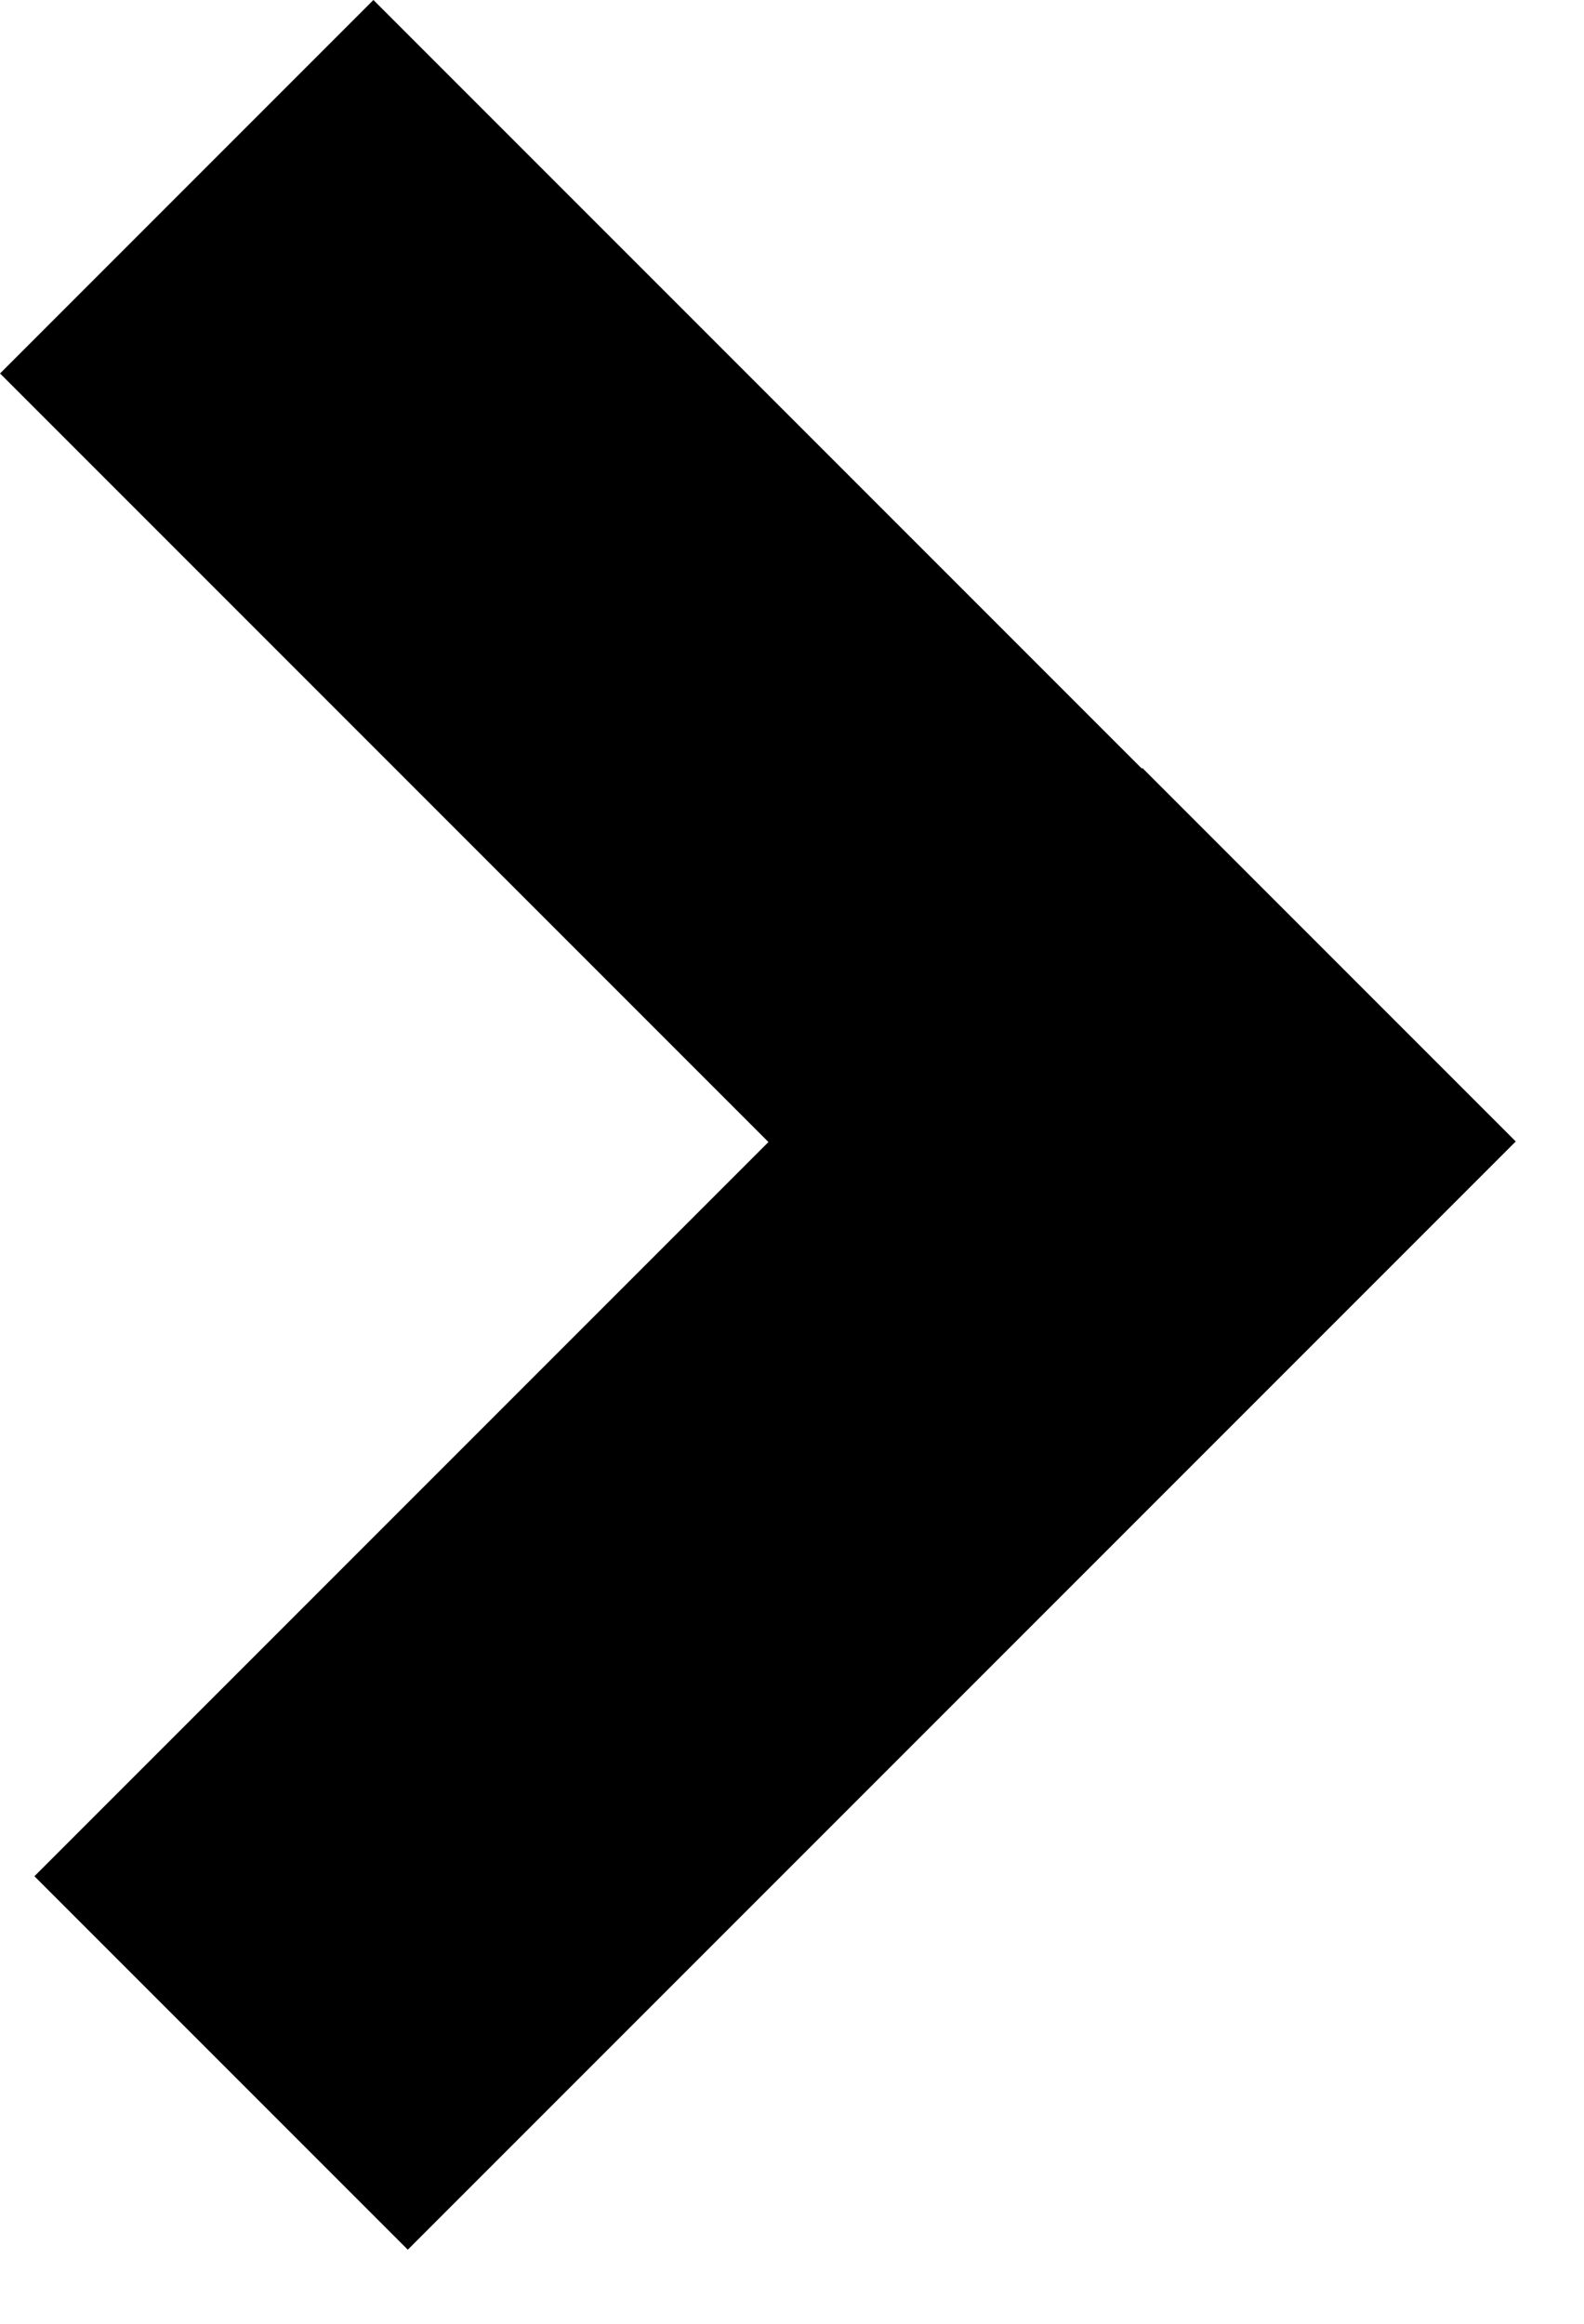 <svg width="15" height="22" viewBox="0 0 15 22" xmlns="http://www.w3.org/2000/svg">
<rect x="3.536" width="15" height="5" transform="rotate(45 3.536 0)" />
<rect x="0.326" y="17.763" width="14.838" height="5" transform="rotate(-45 0.326 17.763)"/>
</svg>
